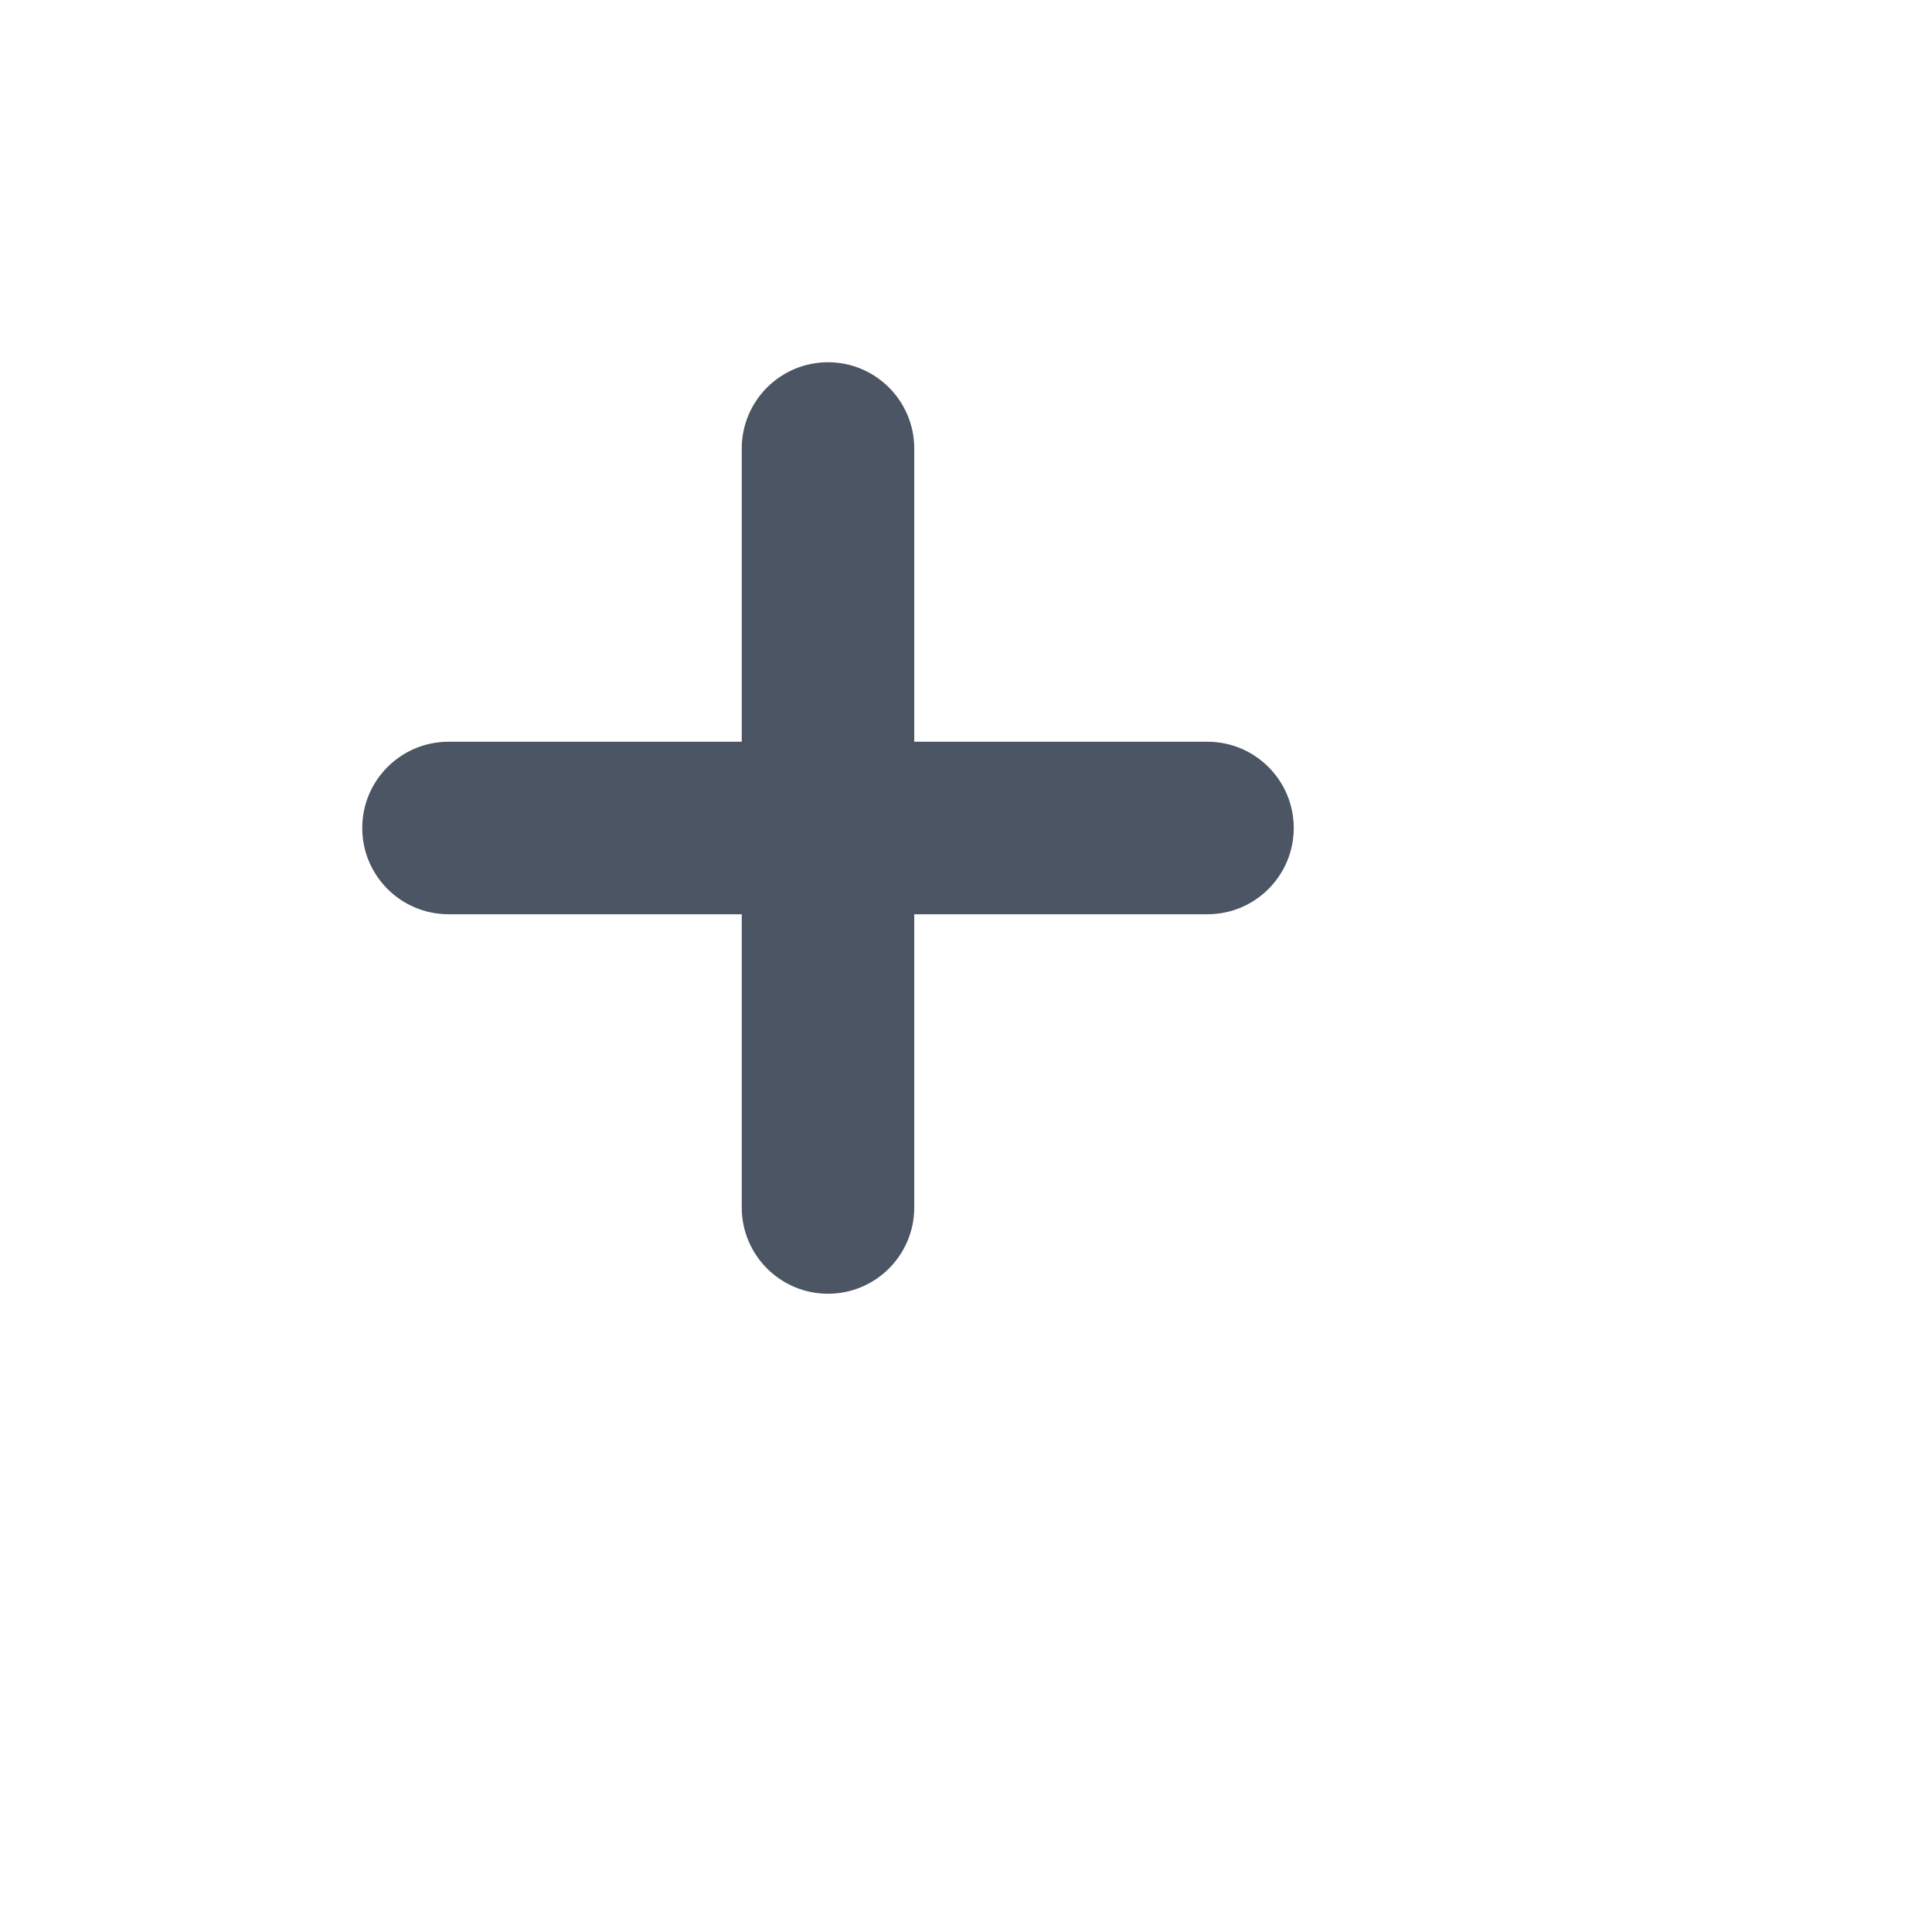 <svg width="22" height="22" viewBox="0 0 28 28" fill="none" xmlns="http://www.w3.org/2000/svg">
    <path d="M12 5.25C11.31 5.25 10.75 5.81 10.75 6.5V17.5C10.75 18.19 11.31 18.75 12 18.75C12.69 18.75 13.25 18.19 13.25 17.5V6.5C13.25 5.81 12.69 5.25 12 5.25Z" fill="#4B5563"/>
    <path d="M18.75 12C18.75 12.69 18.19 13.25 17.5 13.25H6.5C5.81 13.25 5.25 12.69 5.25 12C5.25 11.31 5.81 10.75 6.5 10.75H17.5C18.19 10.75 18.75 11.31 18.75 12Z" fill="#4B5563"/>
</svg>
